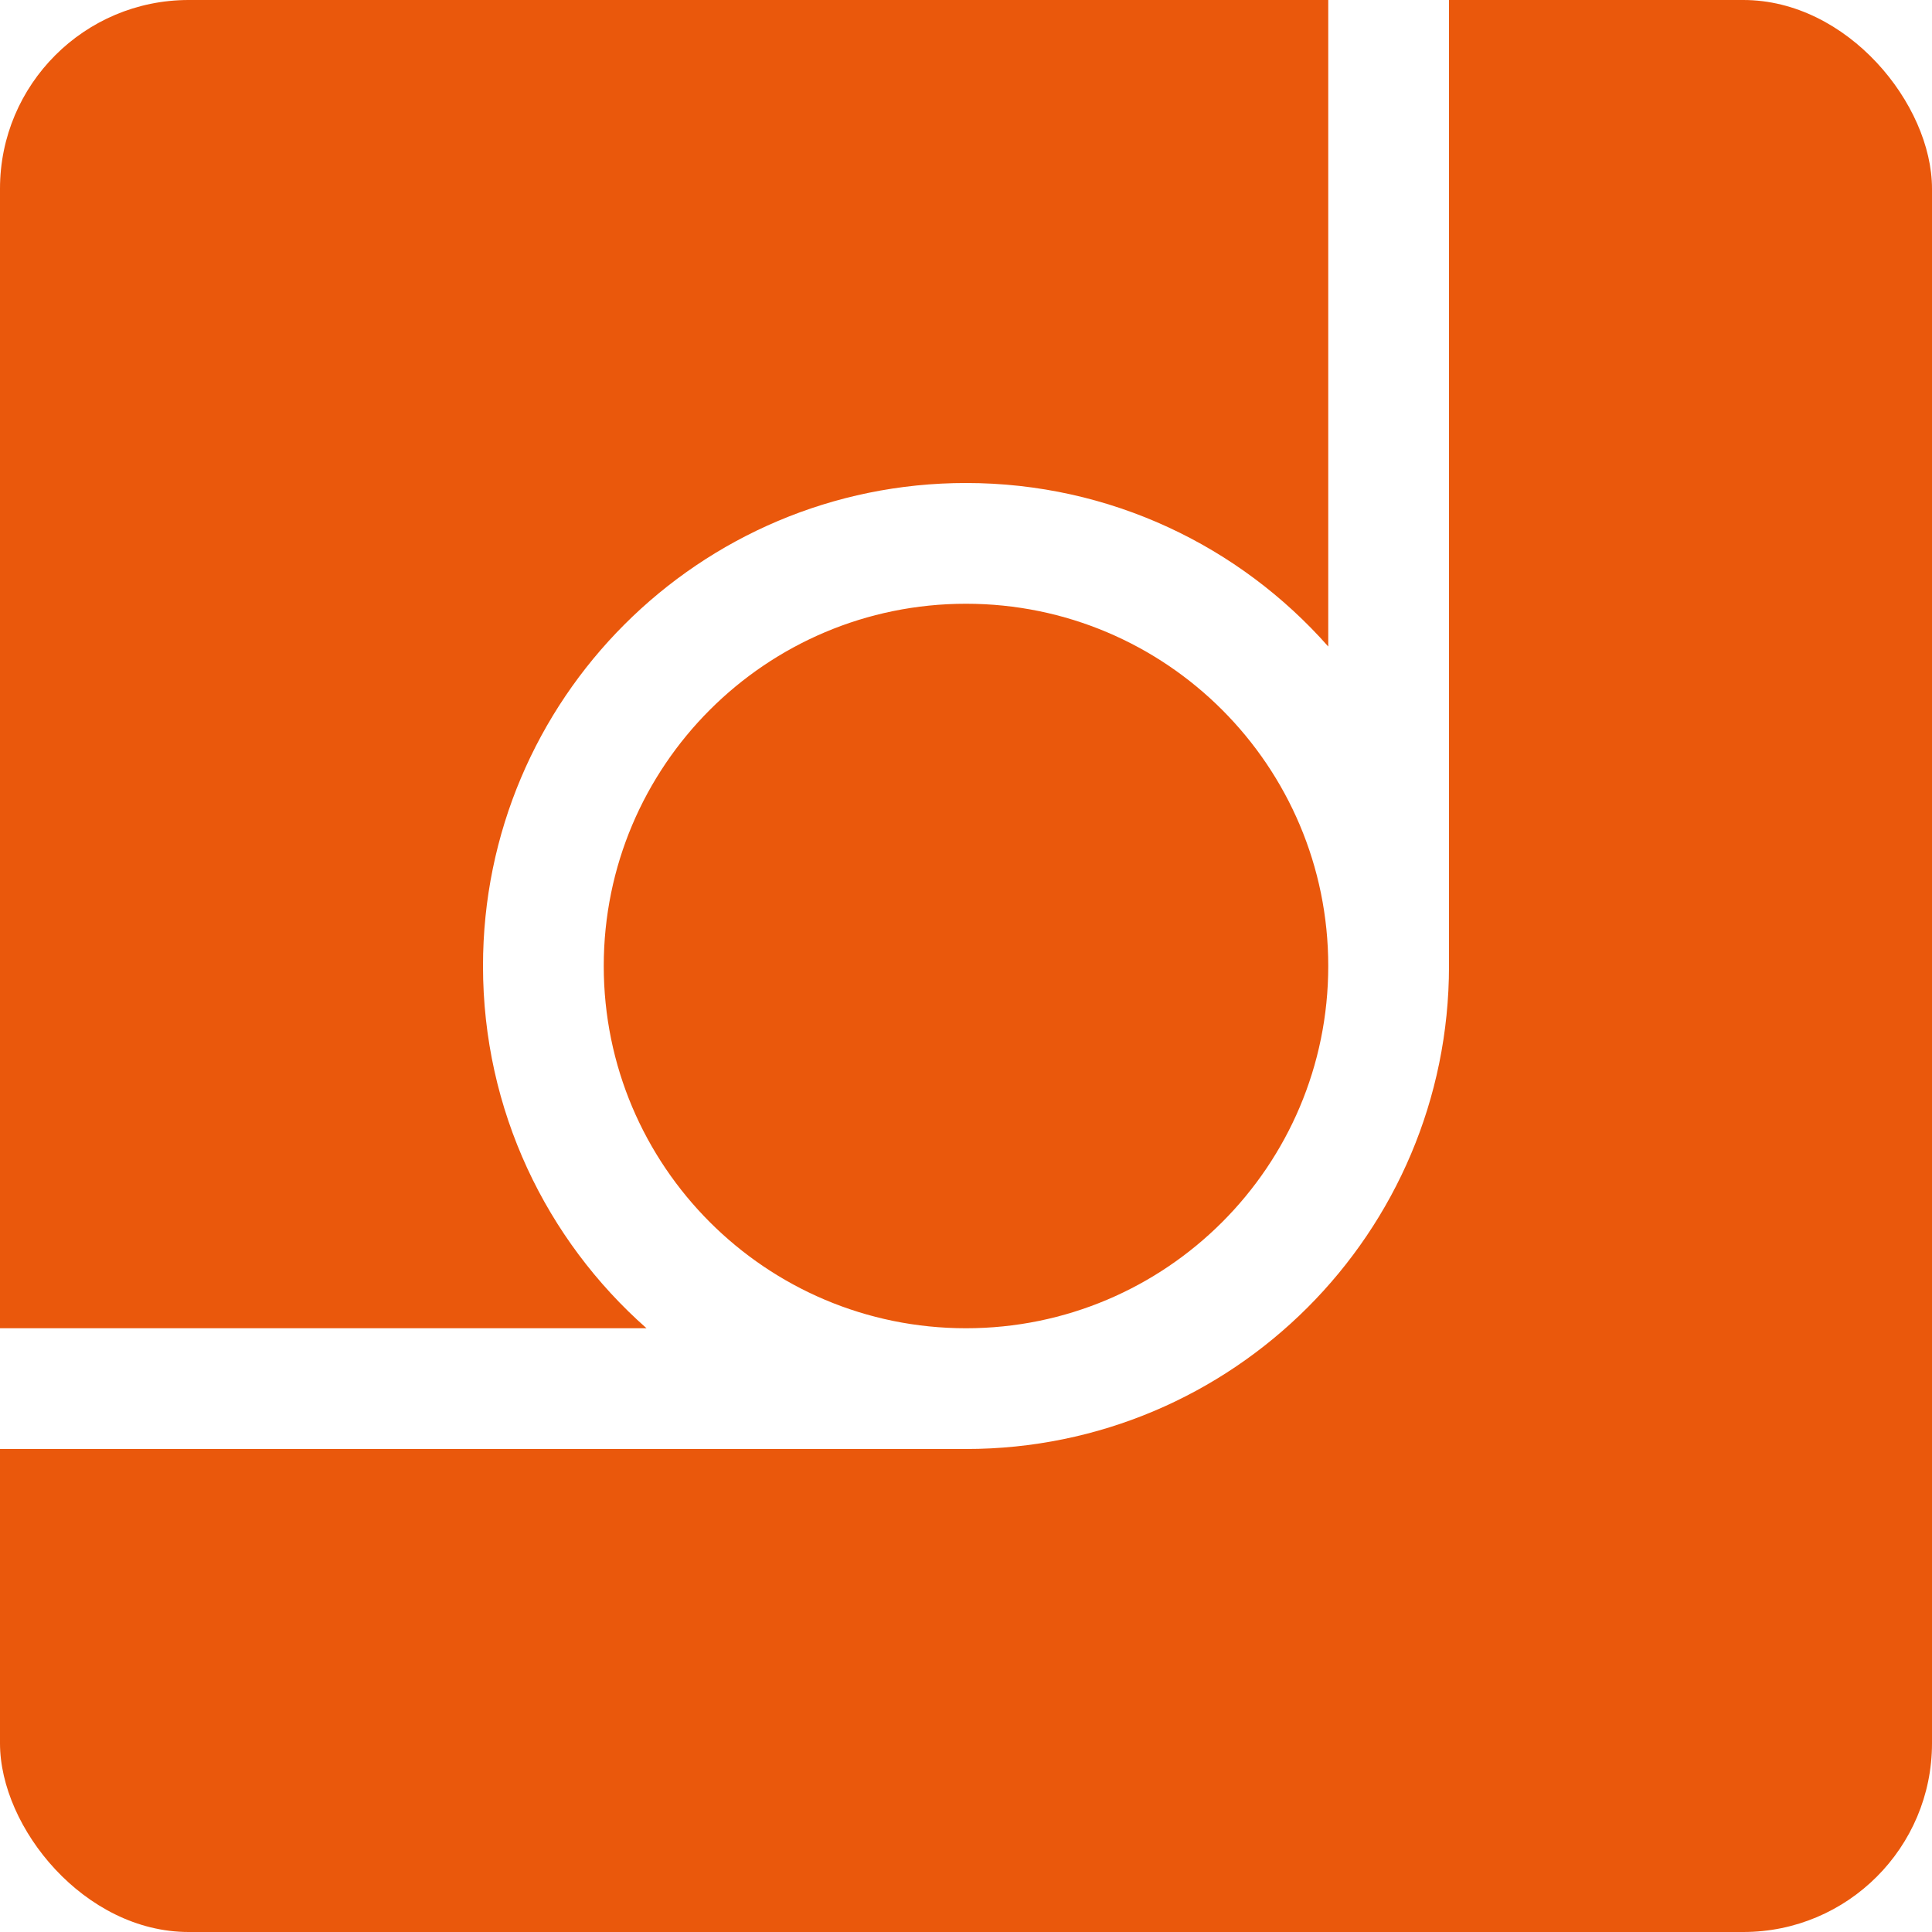 <svg width="2048" height="2048" viewBox="0 0 2048 2048" fill="none" xmlns="http://www.w3.org/2000/svg">
<g clip-path="url(#clip0_130_51)">
<path fill-rule="evenodd" clip-rule="evenodd" d="M0 0H1408V685.334C1314.18 579.041 1176.92 512 1024 512C741.23 512 512 741.23 512 1024C512 1176.92 579.041 1314.18 685.334 1408H0V0ZM1024 1536H0V2048H2048V0H1536V1024C1536 1306.77 1306.77 1536 1024 1536ZM1408 1024C1408 1236.08 1236.08 1408 1024 1408C811.923 1408 640 1236.08 640 1024C640 811.923 811.923 640 1024 640C1236.08 640 1408 811.923 1408 1024Z" fill="#EA580C"/>
</g>
<defs>
<clipPath id="clip0_130_51">
<rect width="2048" height="2048" rx="200" fill="white"/>
</clipPath>
</defs>
</svg>
